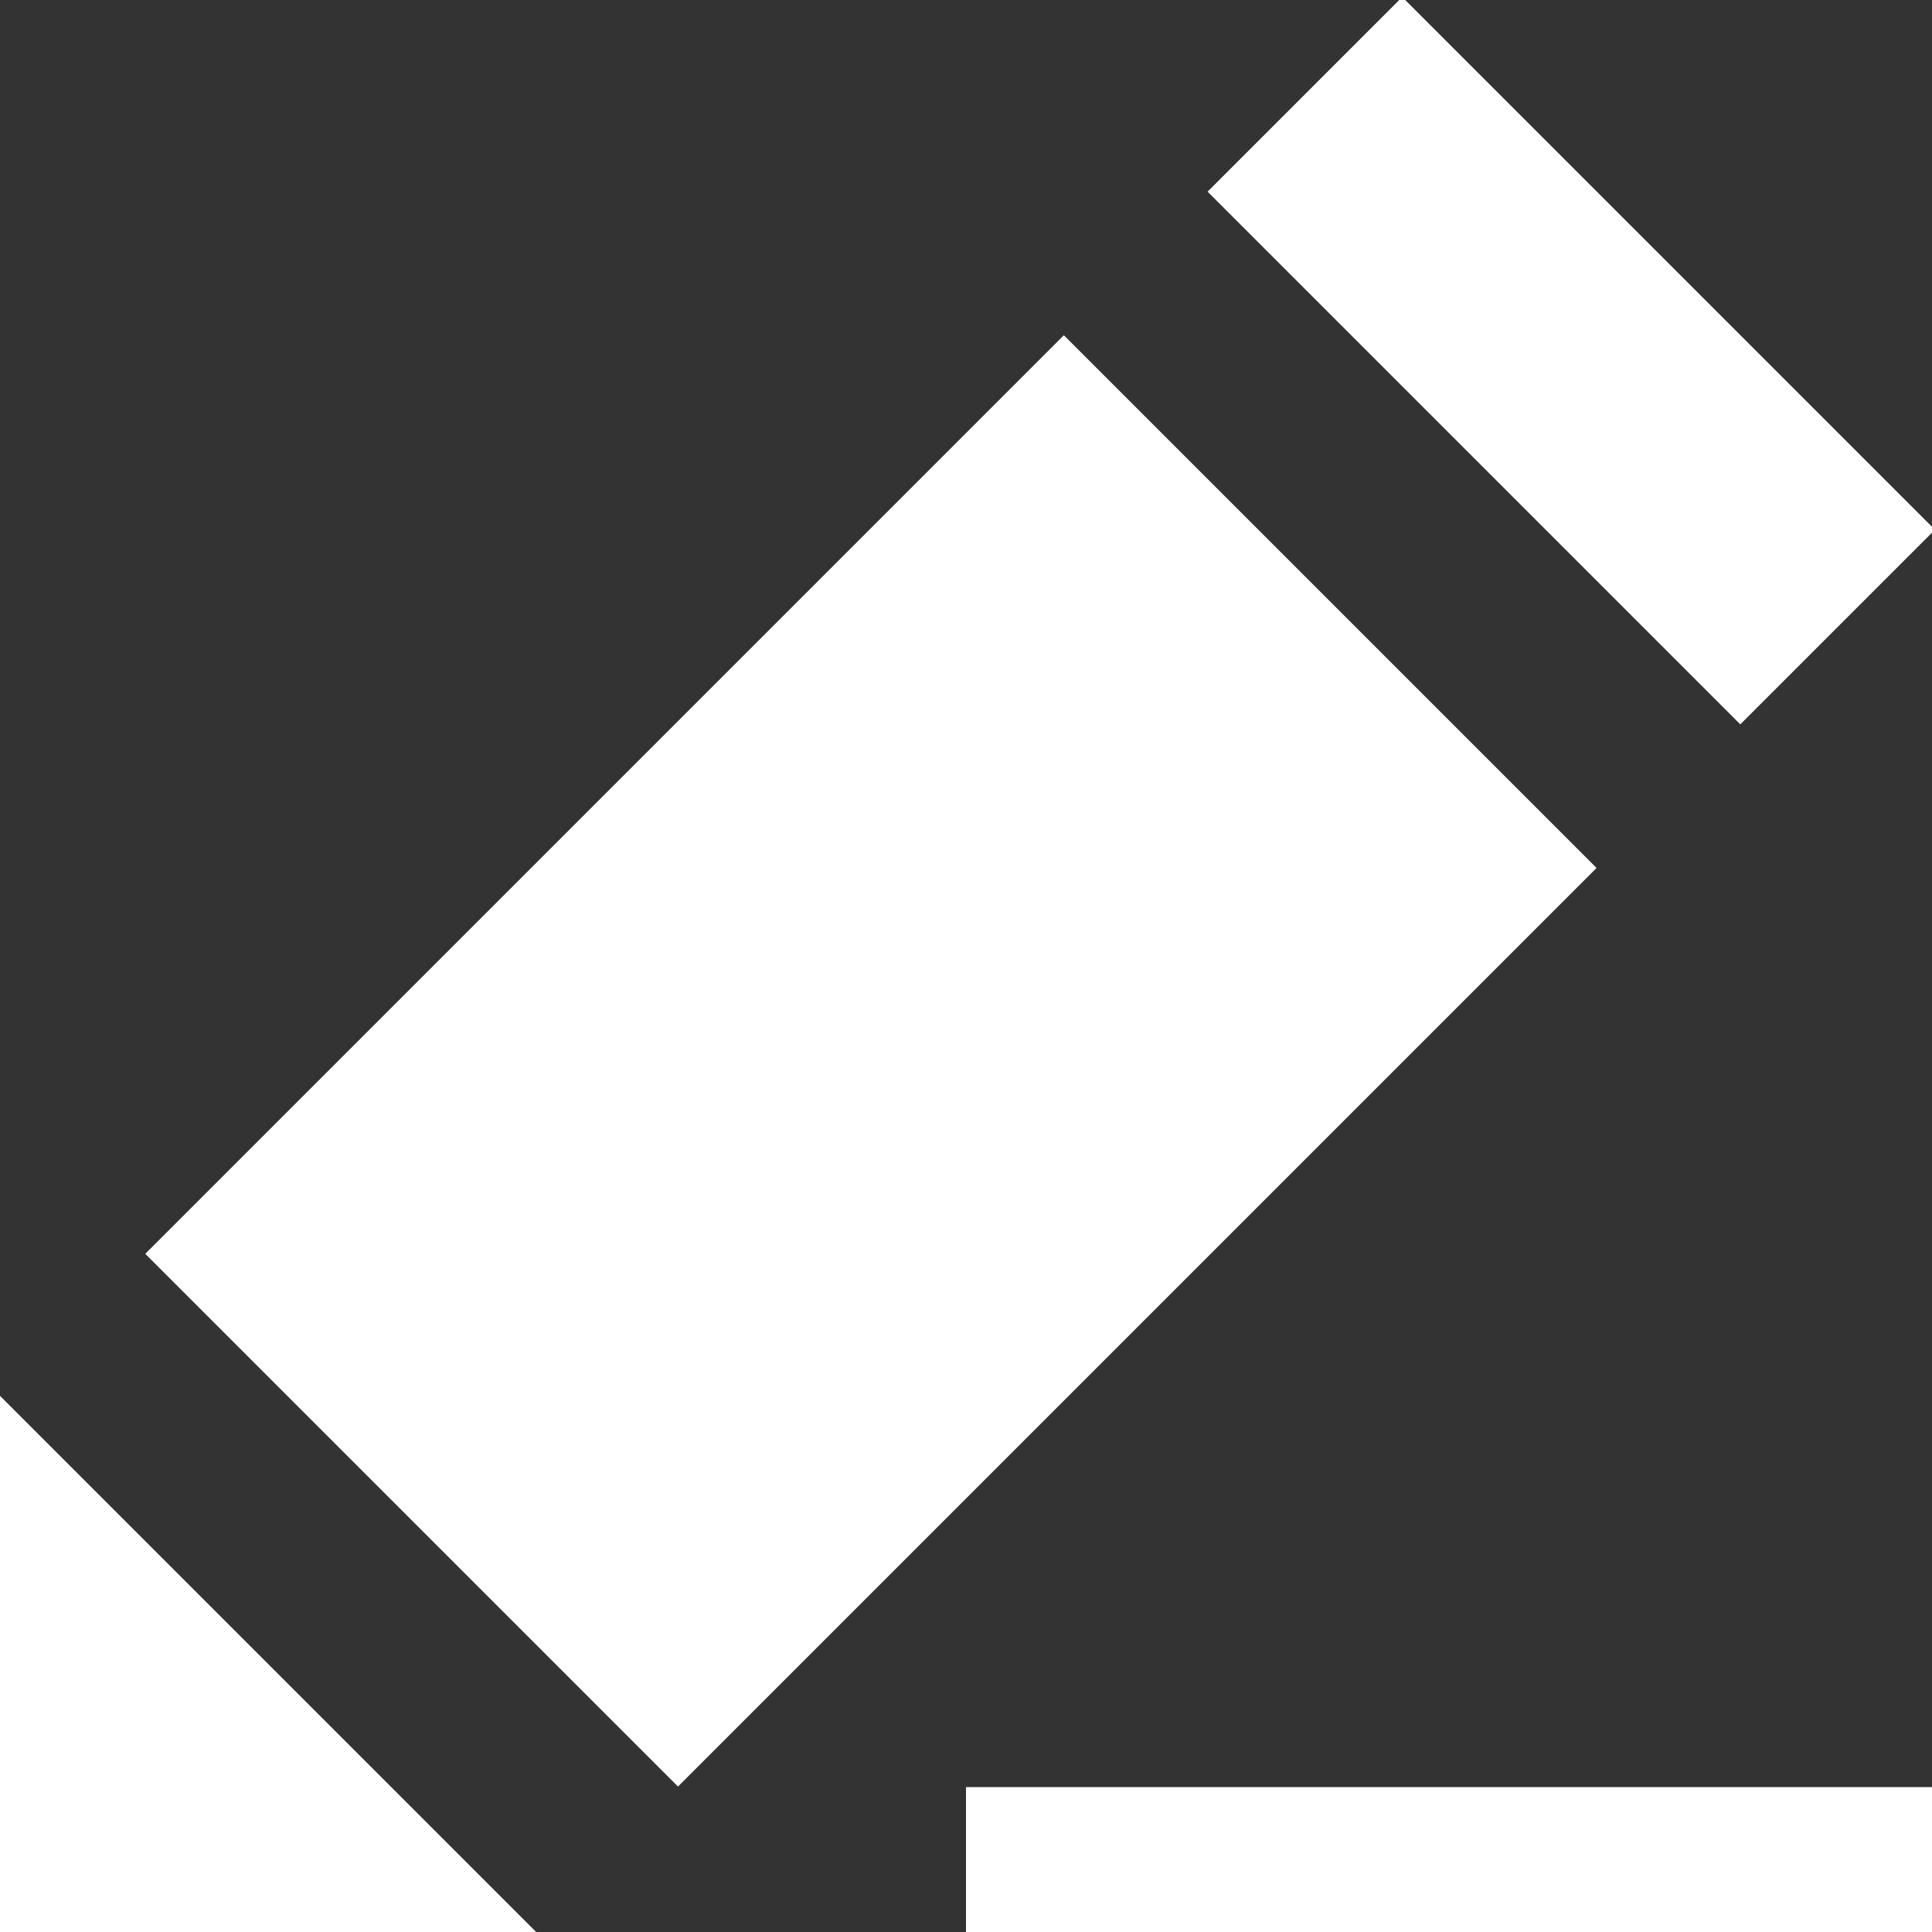 <?xml version="1.0" encoding="utf-8"?>
<svg version="1.1" id="Layer_1" xmlns="http://www.w3.org/2000/svg" xmlns:xlink="http://www.w3.org/1999/xlink" x="0px" y="0px"
	 viewBox="0 0 40 40" style="enable-background:new 0 0 40 40;" xml:space="preserve">
<rect x="0" y="0" width="40" height="40" fill="#333333" stroke="none"/>
<g>
	<polygon fill-rule="evenodd" clip-rule="evenodd" fill="#FFFFFF" points="0,40 11.1,40 0,28.9 	"/>
	
		<rect x="4.6" y="14.2" transform="matrix(0.707 -0.707 0.707 0.707 -10.284 19.172)" fill-rule="evenodd" clip-rule="evenodd" fill="#FFFFFF" width="26.9" height="15.6"/>
	<rect x="29.7" y="-0.3" transform="matrix(0.707 -0.707 0.707 0.707 4.216 25.178)" fill-rule="evenodd" clip-rule="evenodd" fill="#FFFFFF" width="5.7" height="15.6"/>
	<rect x="20" y="37" fill-rule="evenodd" clip-rule="evenodd" fill="#FFFFFF" width="20" height="3"/>
</g>
</svg>
